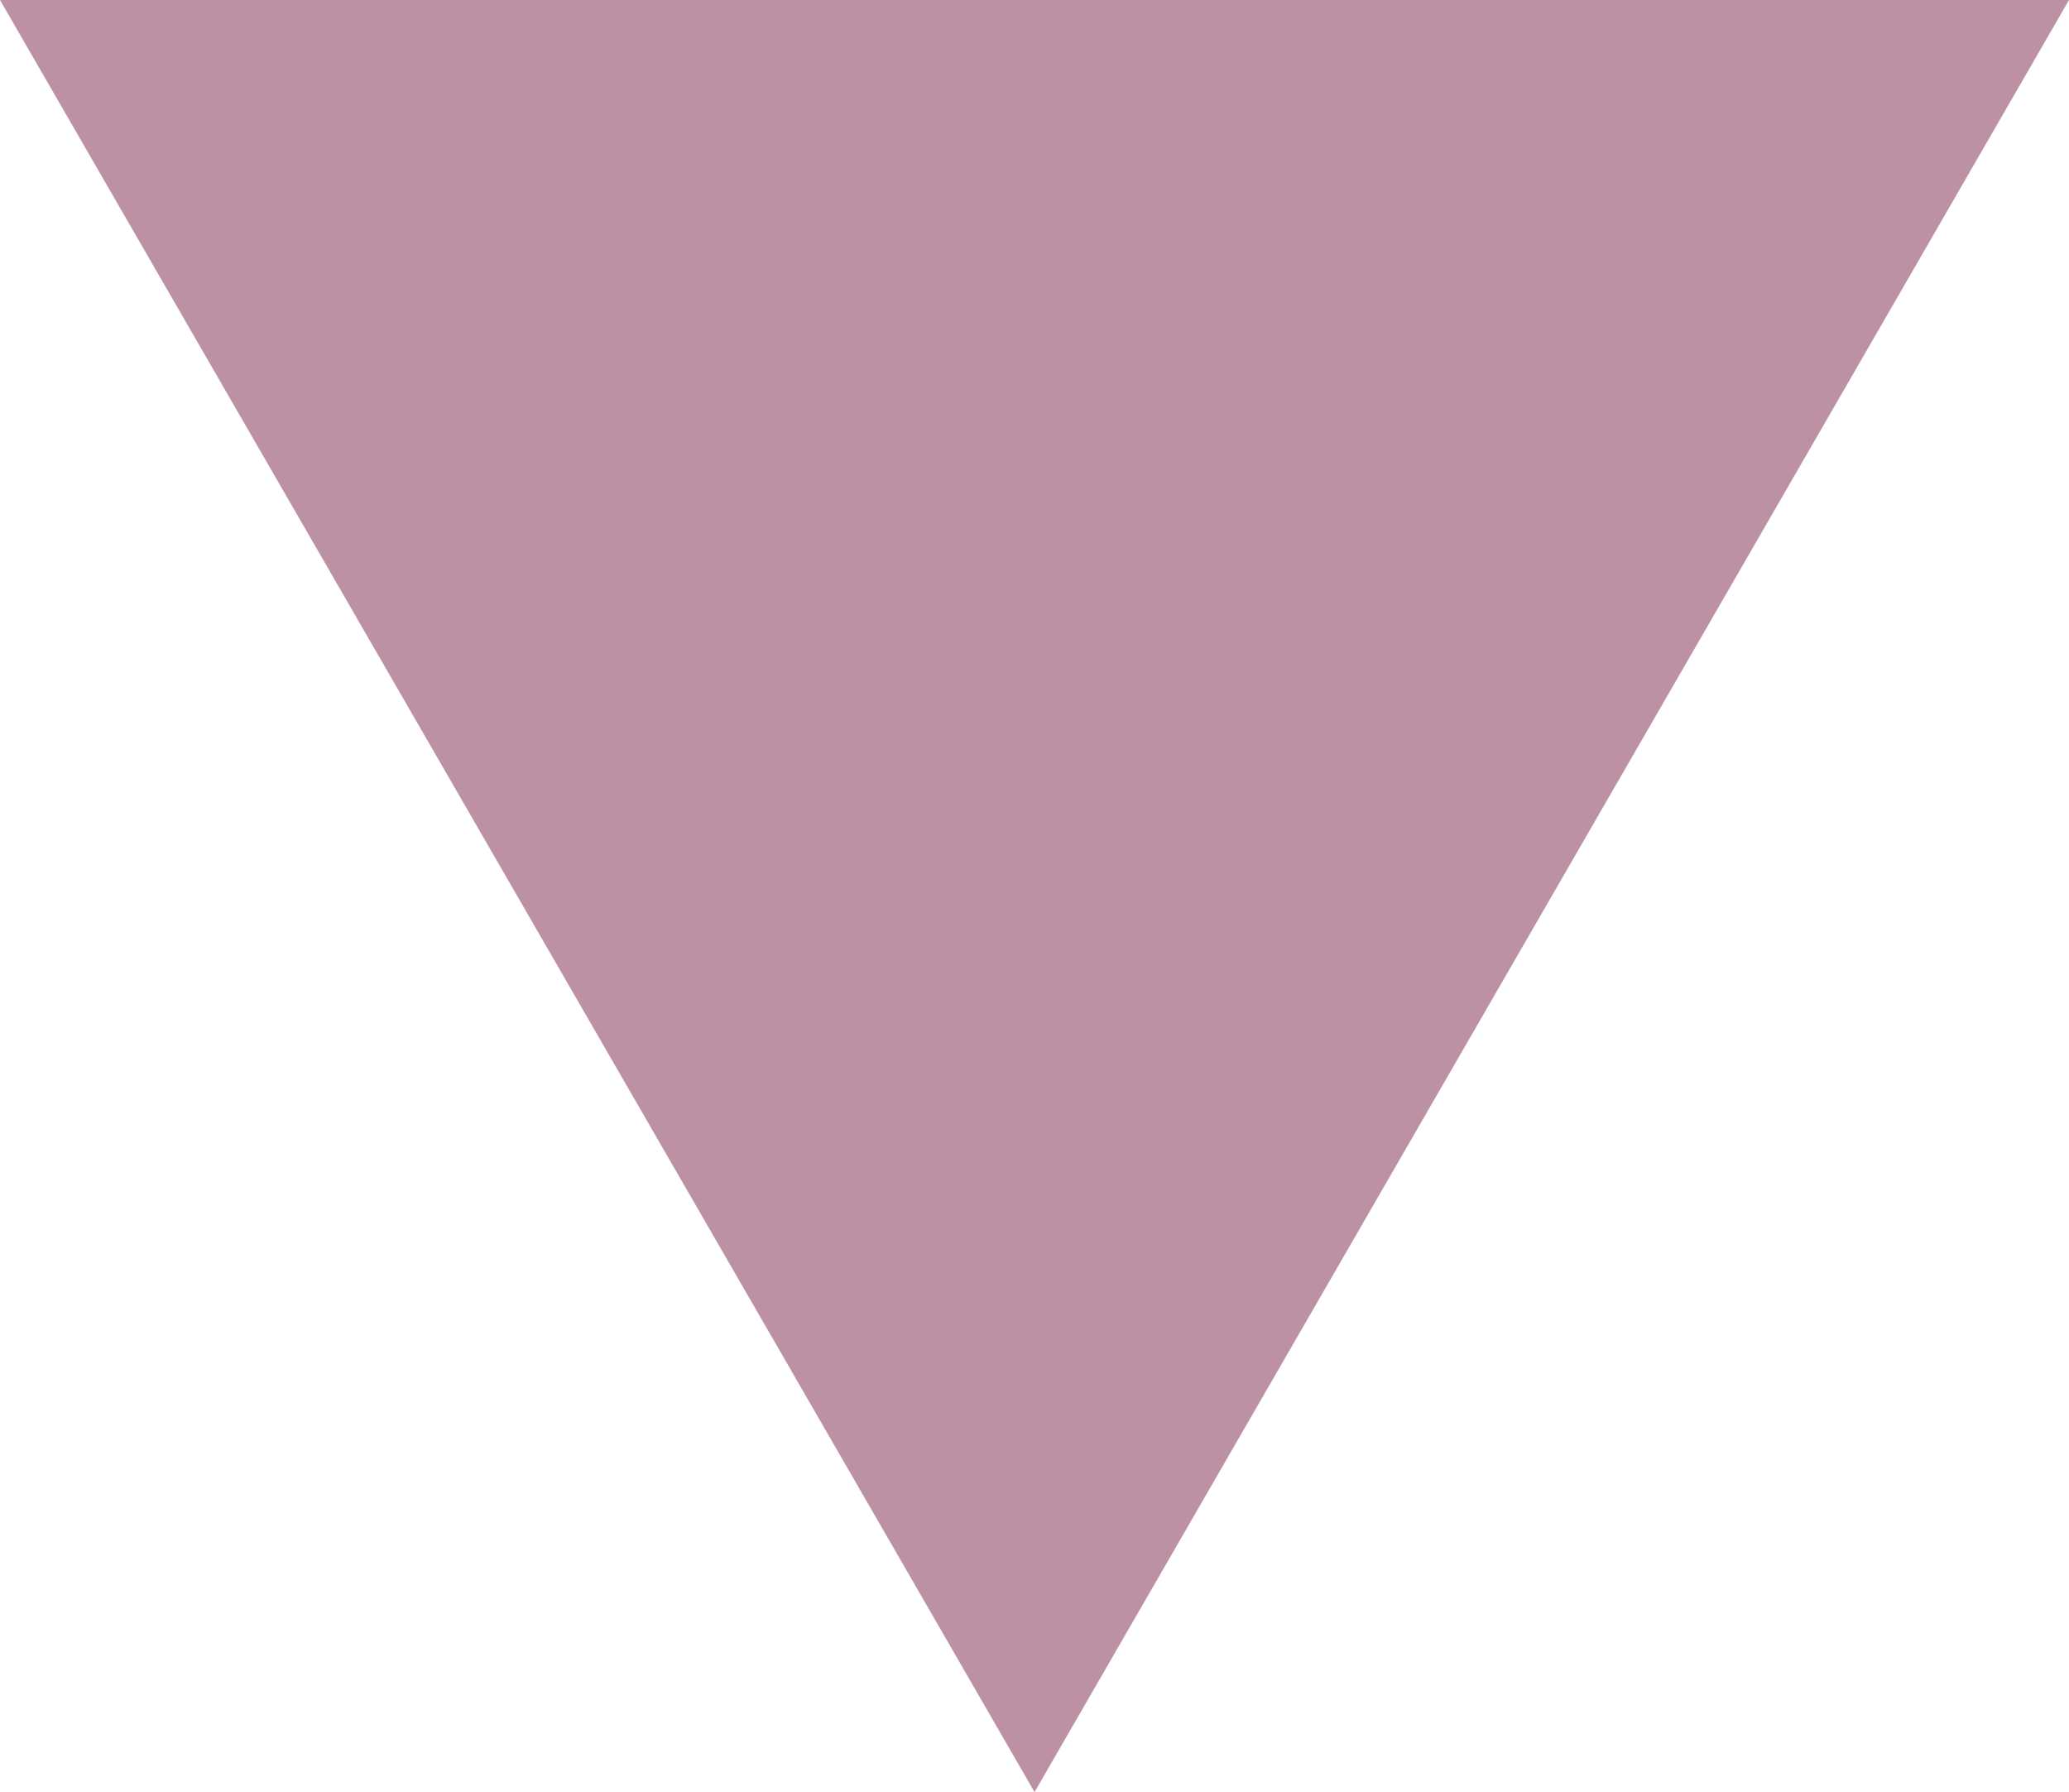 <?xml version="1.0" encoding="utf-8"?>
<!-- Generator: Adobe Illustrator 17.0.2, SVG Export Plug-In . SVG Version: 6.00 Build 0)  -->
<!DOCTYPE svg PUBLIC "-//W3C//DTD SVG 1.1//EN" "http://www.w3.org/Graphics/SVG/1.1/DTD/svg11.dtd">
<svg version="1.1" id="Layer_1" xmlns="http://www.w3.org/2000/svg" xmlns:xlink="http://www.w3.org/1999/xlink" x="0px" y="0px"
	 width="41.713px" height="36.125px" viewBox="0 0 41.713 36.125" enable-background="new 0 0 41.713 36.125" xml:space="preserve">
<polygon fill="#BC91A3" points="41.713,0 20.857,36.125 0,0 "/>
</svg>
